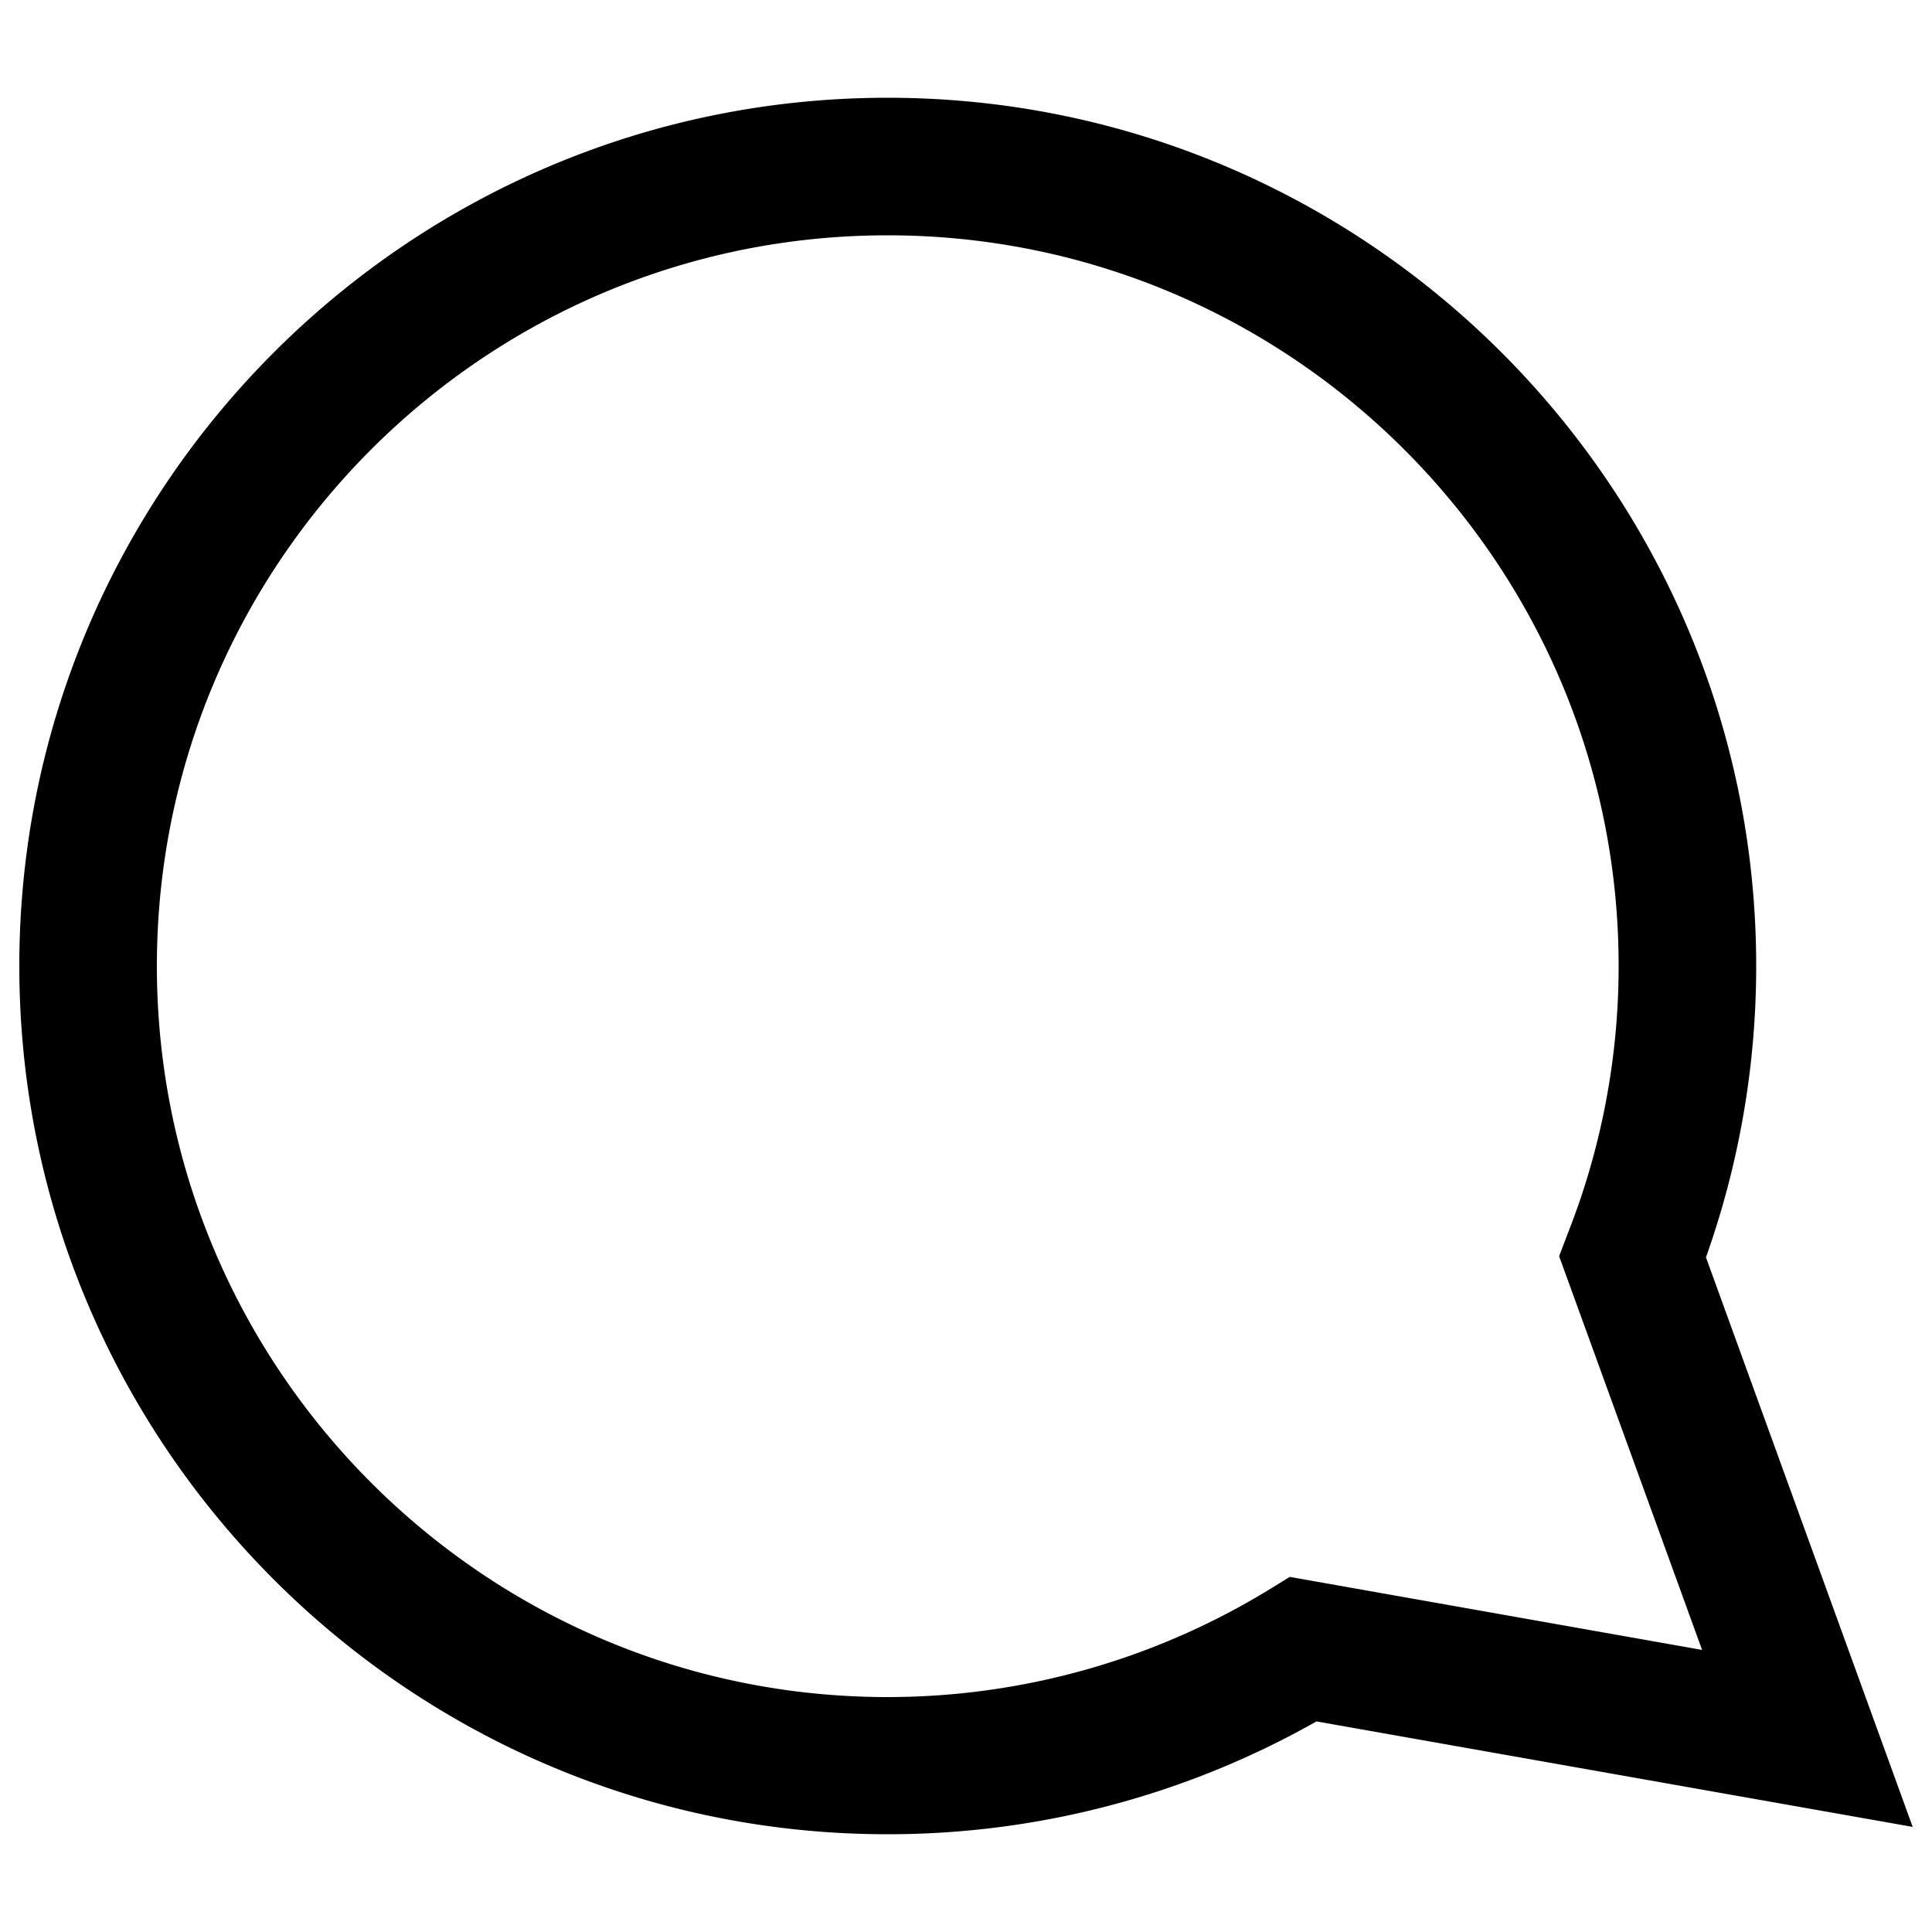 <svg
  xmlns="http://www.w3.org/2000/svg"
  viewBox="0 0 500 500"
  width="500"
  height="500"
  fill="#000000"
>
  <path d="M229.7 474.7C105.8 474.7 5 373.9 5 250S105.8 25.3 229.7 25.3 454.5 126.1 454.5 250a224.7 224.7 0 0 1-13 75.4L495 472.8l-154.3-27.3a225 225 0 0 1-111 29.2zm0-413.8C125.4 60.9 40.6 145.7 40.6 250s84.8 189.2 189.1 189.2a189.3 189.3 0 0 0 98.4-27.6l5.7-3.5L440.5 427l-37-101.9 2.4-6.3a188.1 188.1 0 0 0 13-68.8c0-104.3-84.9-189.1-189.2-189.1z" />
</svg>

